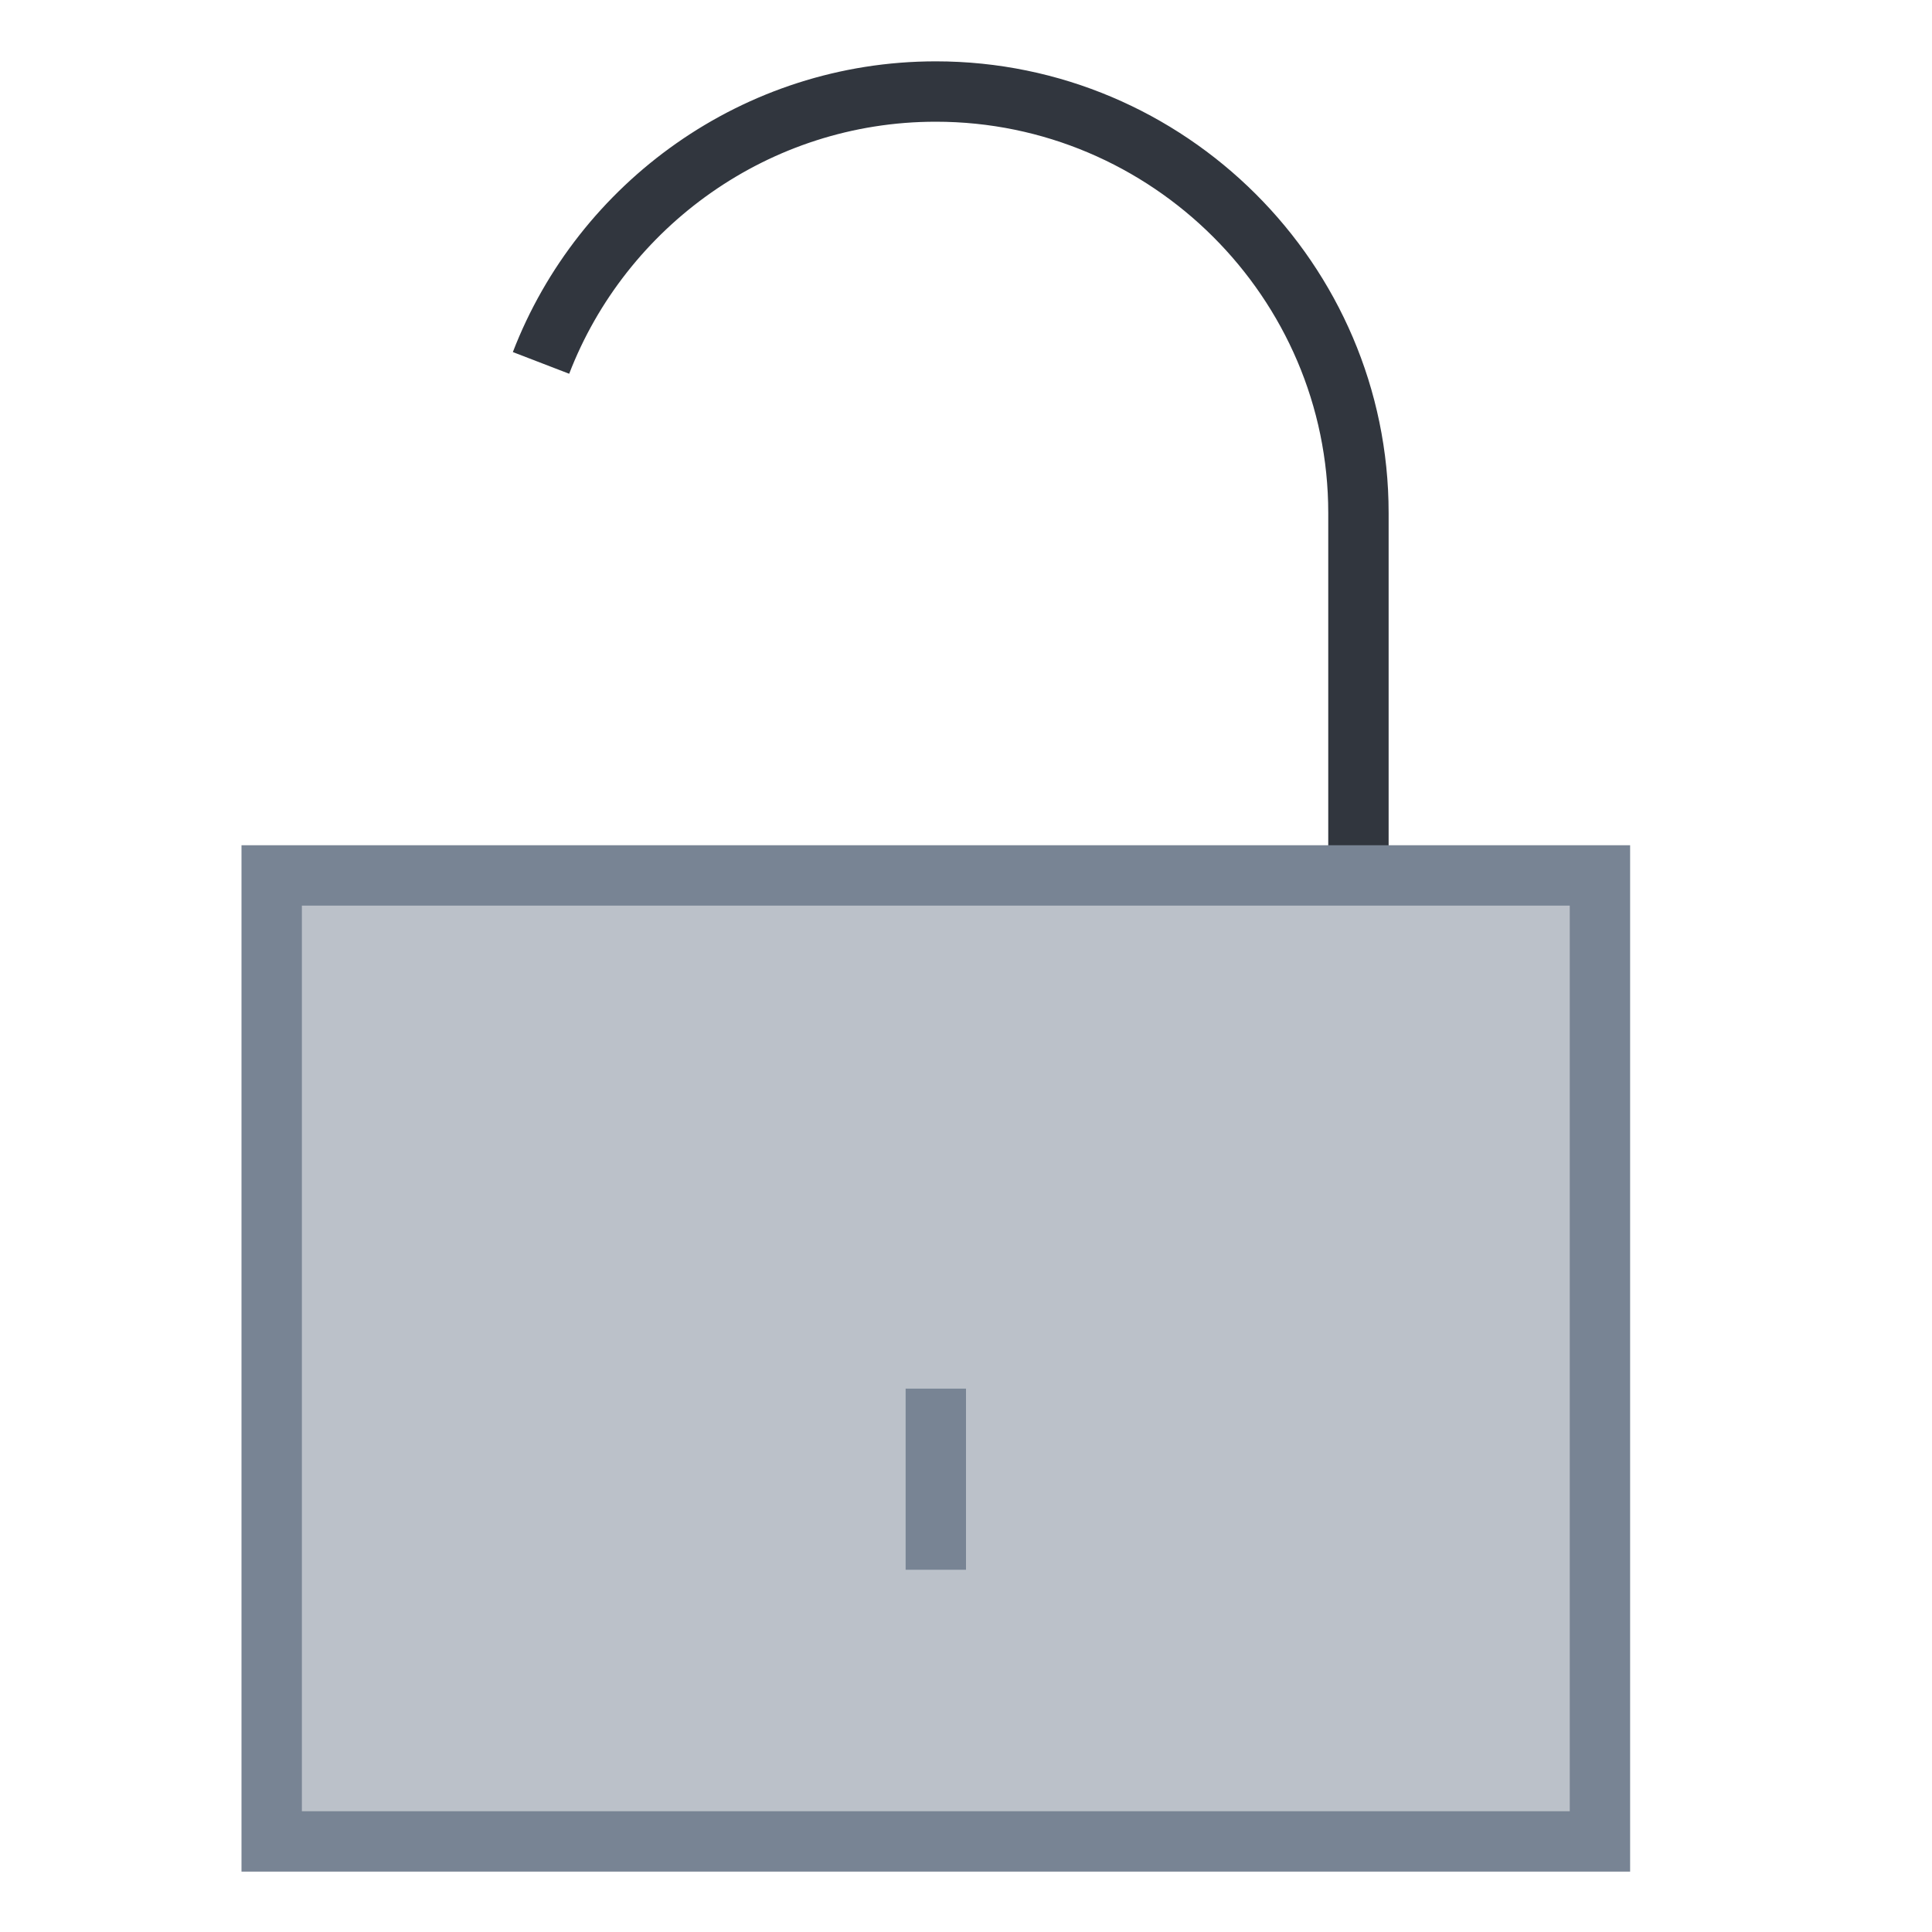 <?xml version="1.0" encoding="UTF-8"?>
<!DOCTYPE svg PUBLIC "-//W3C//DTD SVG 1.1//EN" "http://www.w3.org/Graphics/SVG/1.1/DTD/svg11.dtd">
<svg version="1.1" id="Layer_1" xmlns="http://www.w3.org/2000/svg" xmlns:xlink="http://www.w3.org/1999/xlink" x="0px" y="0px" width="32px" height="32px" viewBox="0 0 32 32" enable-background="new 0 0 32 32" xml:space="preserve">
  <g id="icon">
    <path d="M22.5,14.499V8.495c0,-3.839,-3.15,-6.979,-7,-6.979l0,0c-2.974,0,-5.53,1.874,-6.539,4.495" fill="none" stroke="#31363E" stroke-width="1" stroke-miterlimit="50"/>
    <path d="M4.5,14.5h22v16H4.5V14.5z" fill="#BBC1C9" stroke="#788494" stroke-width="1" stroke-linecap="round" stroke-miterlimit="50"/>
    <line x1="15.5" y1="23" x2="15.5" y2="26" fill="#BBC1C9" stroke="#788494" stroke-width="1" stroke-miterlimit="50"/>
  </g>
</svg>
